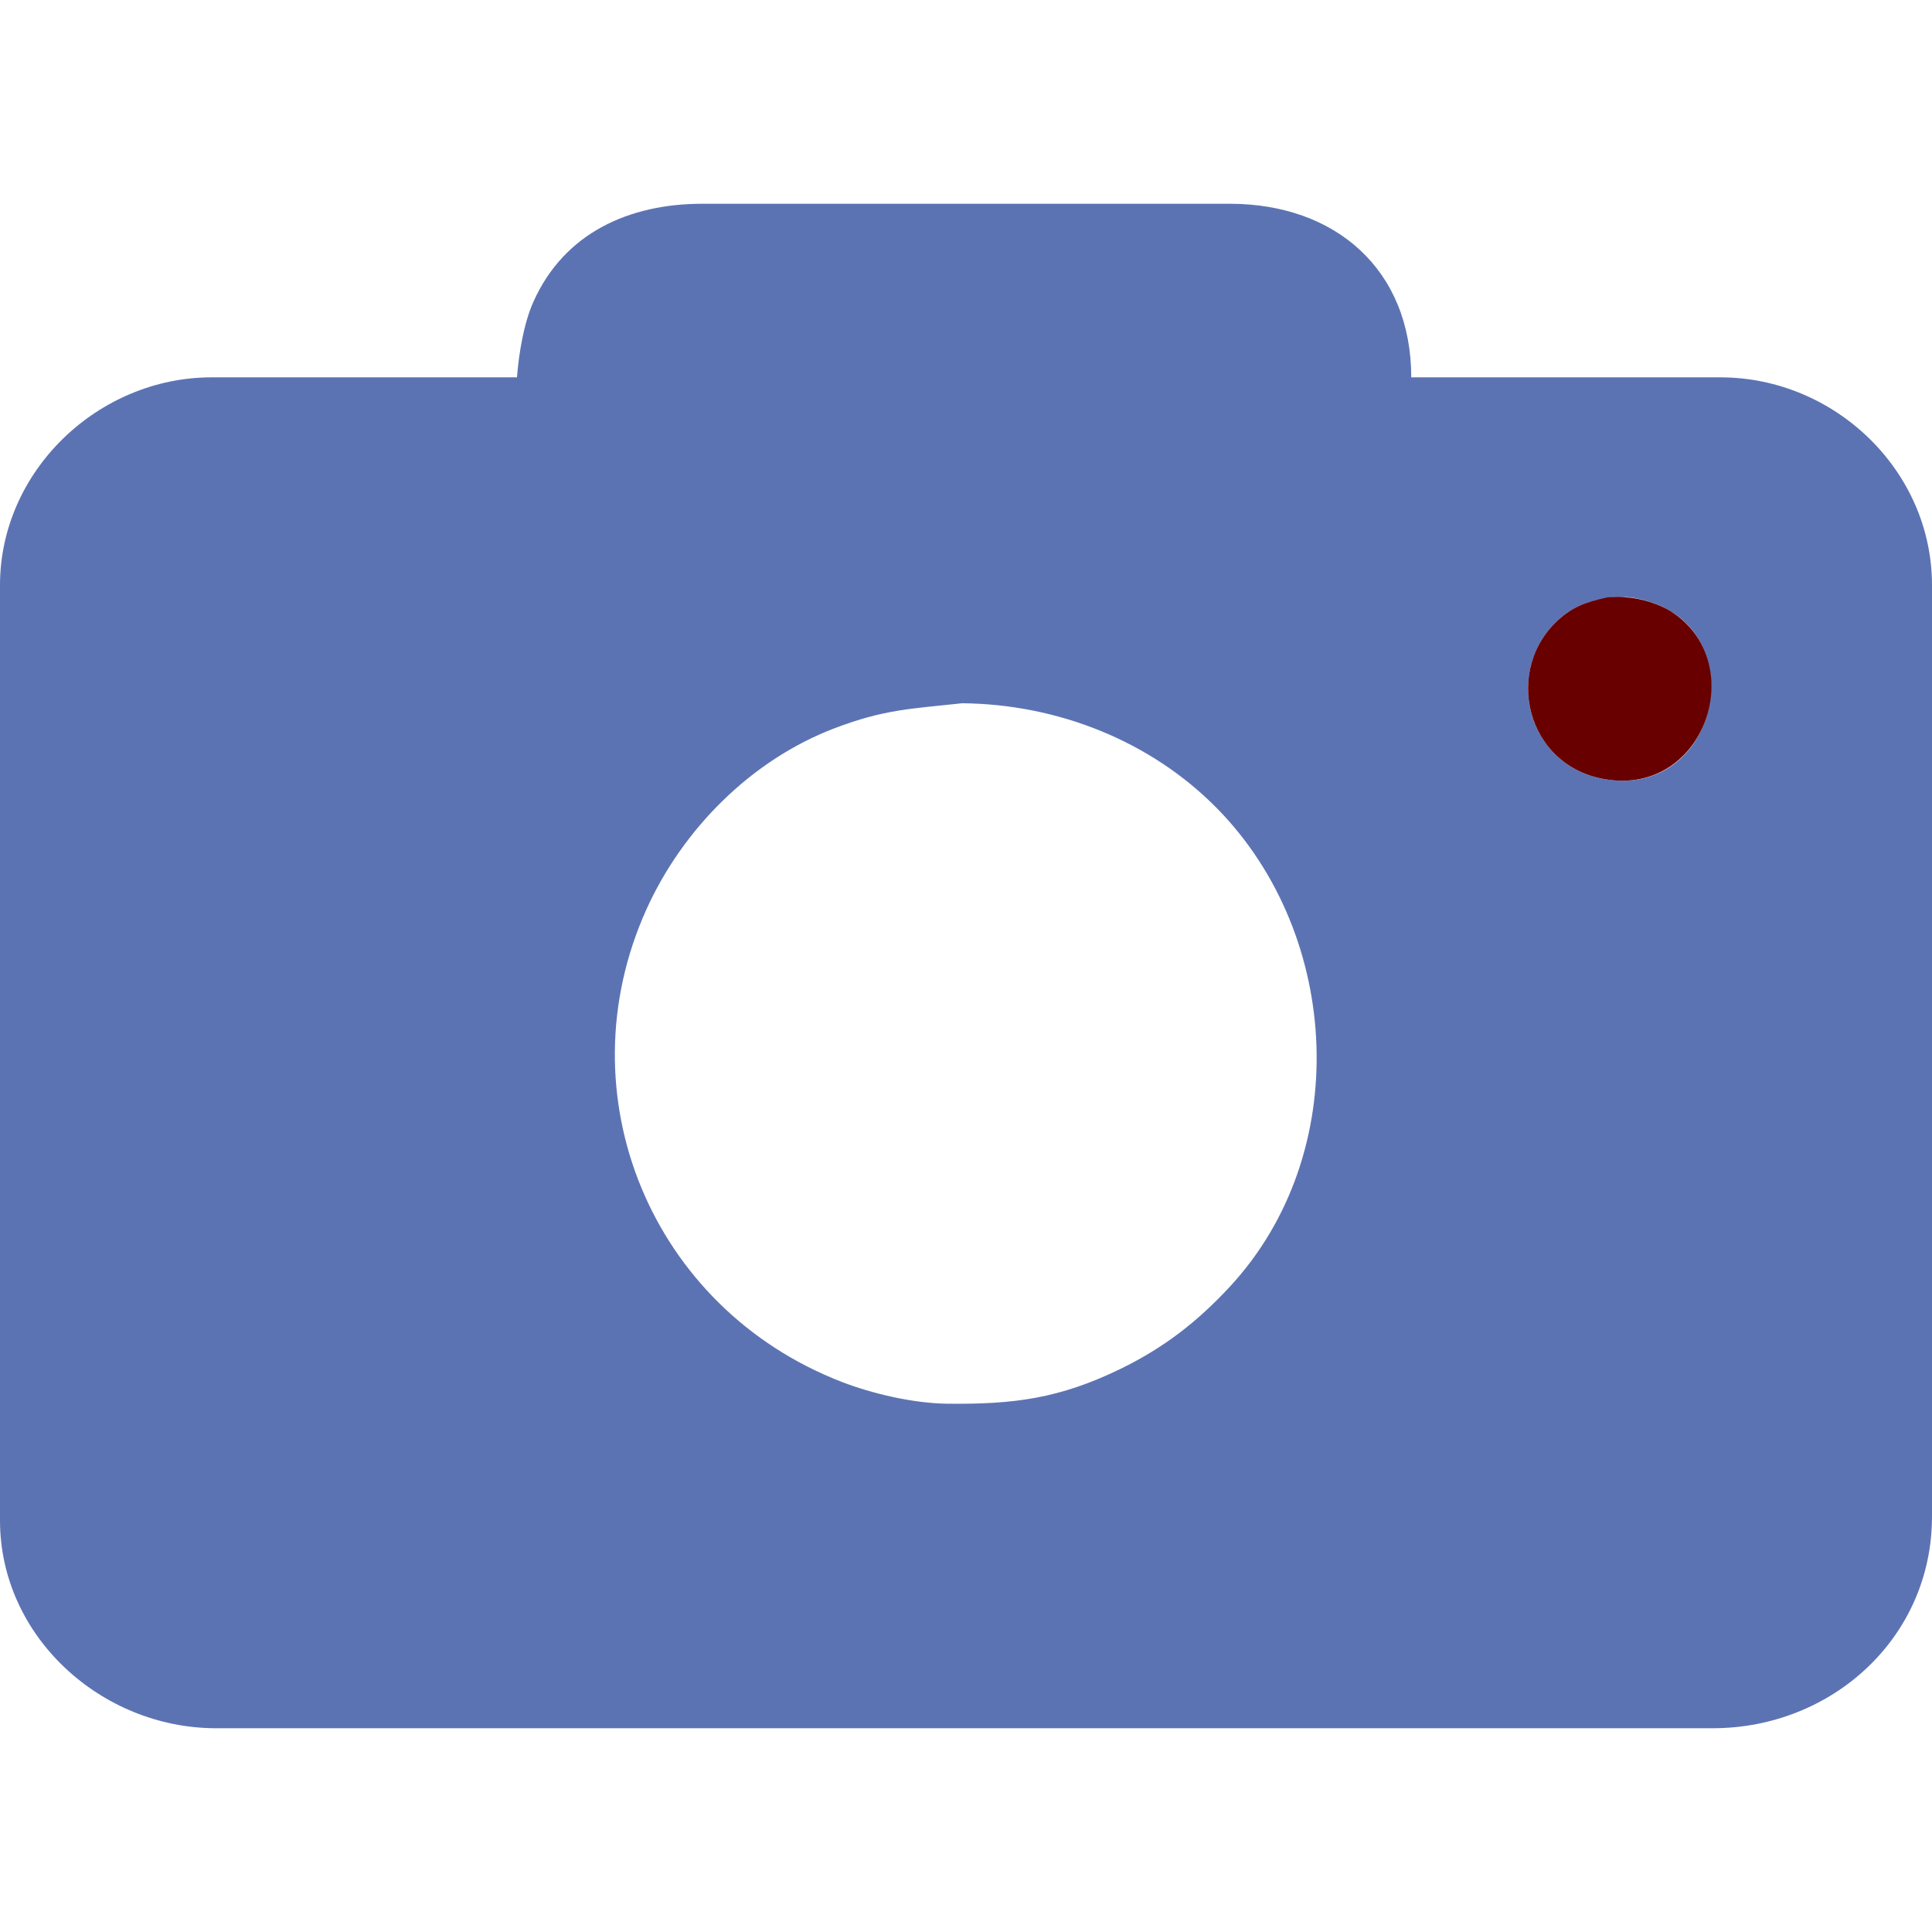 <?xml version="1.0" encoding="UTF-8" standalone="no"?>
<svg
   width="256"
   height="256"
   viewBox="0 0 799.999 800"
   version="1.1"
   id="svg1"
   xml:space="preserve"
   xmlns="http://www.w3.org/2000/svg"
   xmlns:svg="http://www.w3.org/2000/svg"><defs
     id="defs1"><linearGradient
       id="swatch1"
       gradientTransform="matrix(0.966,0,0,0.966,13.666,13.666)"><stop
         style="stop-color:#bae9ff;stop-opacity:1;"
         offset="0"
         id="stop1" /></linearGradient><linearGradient
       id="swatch35"
       gradientTransform="matrix(0.129,0,0,0.129,-2400.56,-3651.299)"><stop
         style="stop-color:#5c73b3;stop-opacity:1;"
         offset="0"
         id="stop35" /></linearGradient></defs><g
     id="g64"
     transform="matrix(0.5,0,0,0.5,267.672,980.212)"><path
       id="path62"
       fill="none"
       stroke="#000000"
       stroke-width="1"
       d="m -107.219,-1647.925 c 1.625,-19.875 5.469,-44.25 13.594,-62.5 25.625,-57.5 79.812,-81.156 139.531,-81.25 0,0 437.5,0 437.5,0 87.156,0.125 149.938,54.406 150,143.75 0,0 256.25,0 256.25,0 94.156,0.156 174.844,76.844 175,171.875 0,0 0,418.75 0,418.75 0,0 0,353.125 0,353.125 -0.156,100.125 -82.938,174.844 -181.25,175 0,0 -1240.625,0 -1240.625,0 -94.281,-0.438 -177.969,-75.781 -178.125,-171.875 0,0 0,-775 0,-775 0.156,-94.5 81.281,-171.719 175,-171.875 z m 906.25,182.156 c -20.562,3.438 -34.844,8.094 -49.344,24.219 -40.062,44.594 -16.562,122.188 52.469,127.438 86.125,6.5 111.031,-119.531 31.25,-147.062 -12.594,-4.344 -21.188,-5.562 -34.375,-4.594 z m -537.5,87.75 c -42.625,4.656 -64.375,4.906 -106.25,20.906 -68.562,26.25 -125.281,83.344 -155.281,149.812 -69.312,153.625 4.125,330.281 161.531,391.219 25.906,10.031 59.688,17.812 87.5,18.156 55.281,0.625 93.188,-4.281 143.75,-28.938 35.75,-17.438 63.312,-38.781 90.344,-67.938 101.906,-109.937 92.906,-290.656 -10.406,-396 -55.344,-56.375 -132.781,-86.5 -211.187,-87.219 z"
       style="display:inline;fill:url(#swatch35);stroke:none" /><path
       id="path63"
       fill="none"
       stroke="#000000"
       stroke-width="1"
       d="m 795.906,-1465.706 c 5.938,-0.312 9.5,-0.906 15.625,0 11.75,0.594 27.594,5.531 37.469,11.938 62.844,40.875 29.938,145.469 -46.844,139.656 -70.75,-5.375 -93.469,-86.594 -49.688,-130.375 13.406,-13.375 25.5,-17.344 43.438,-21.219 z"
       style="display:inline;fill:#680000;fill-opacity:1;stroke:none" /></g></svg>
